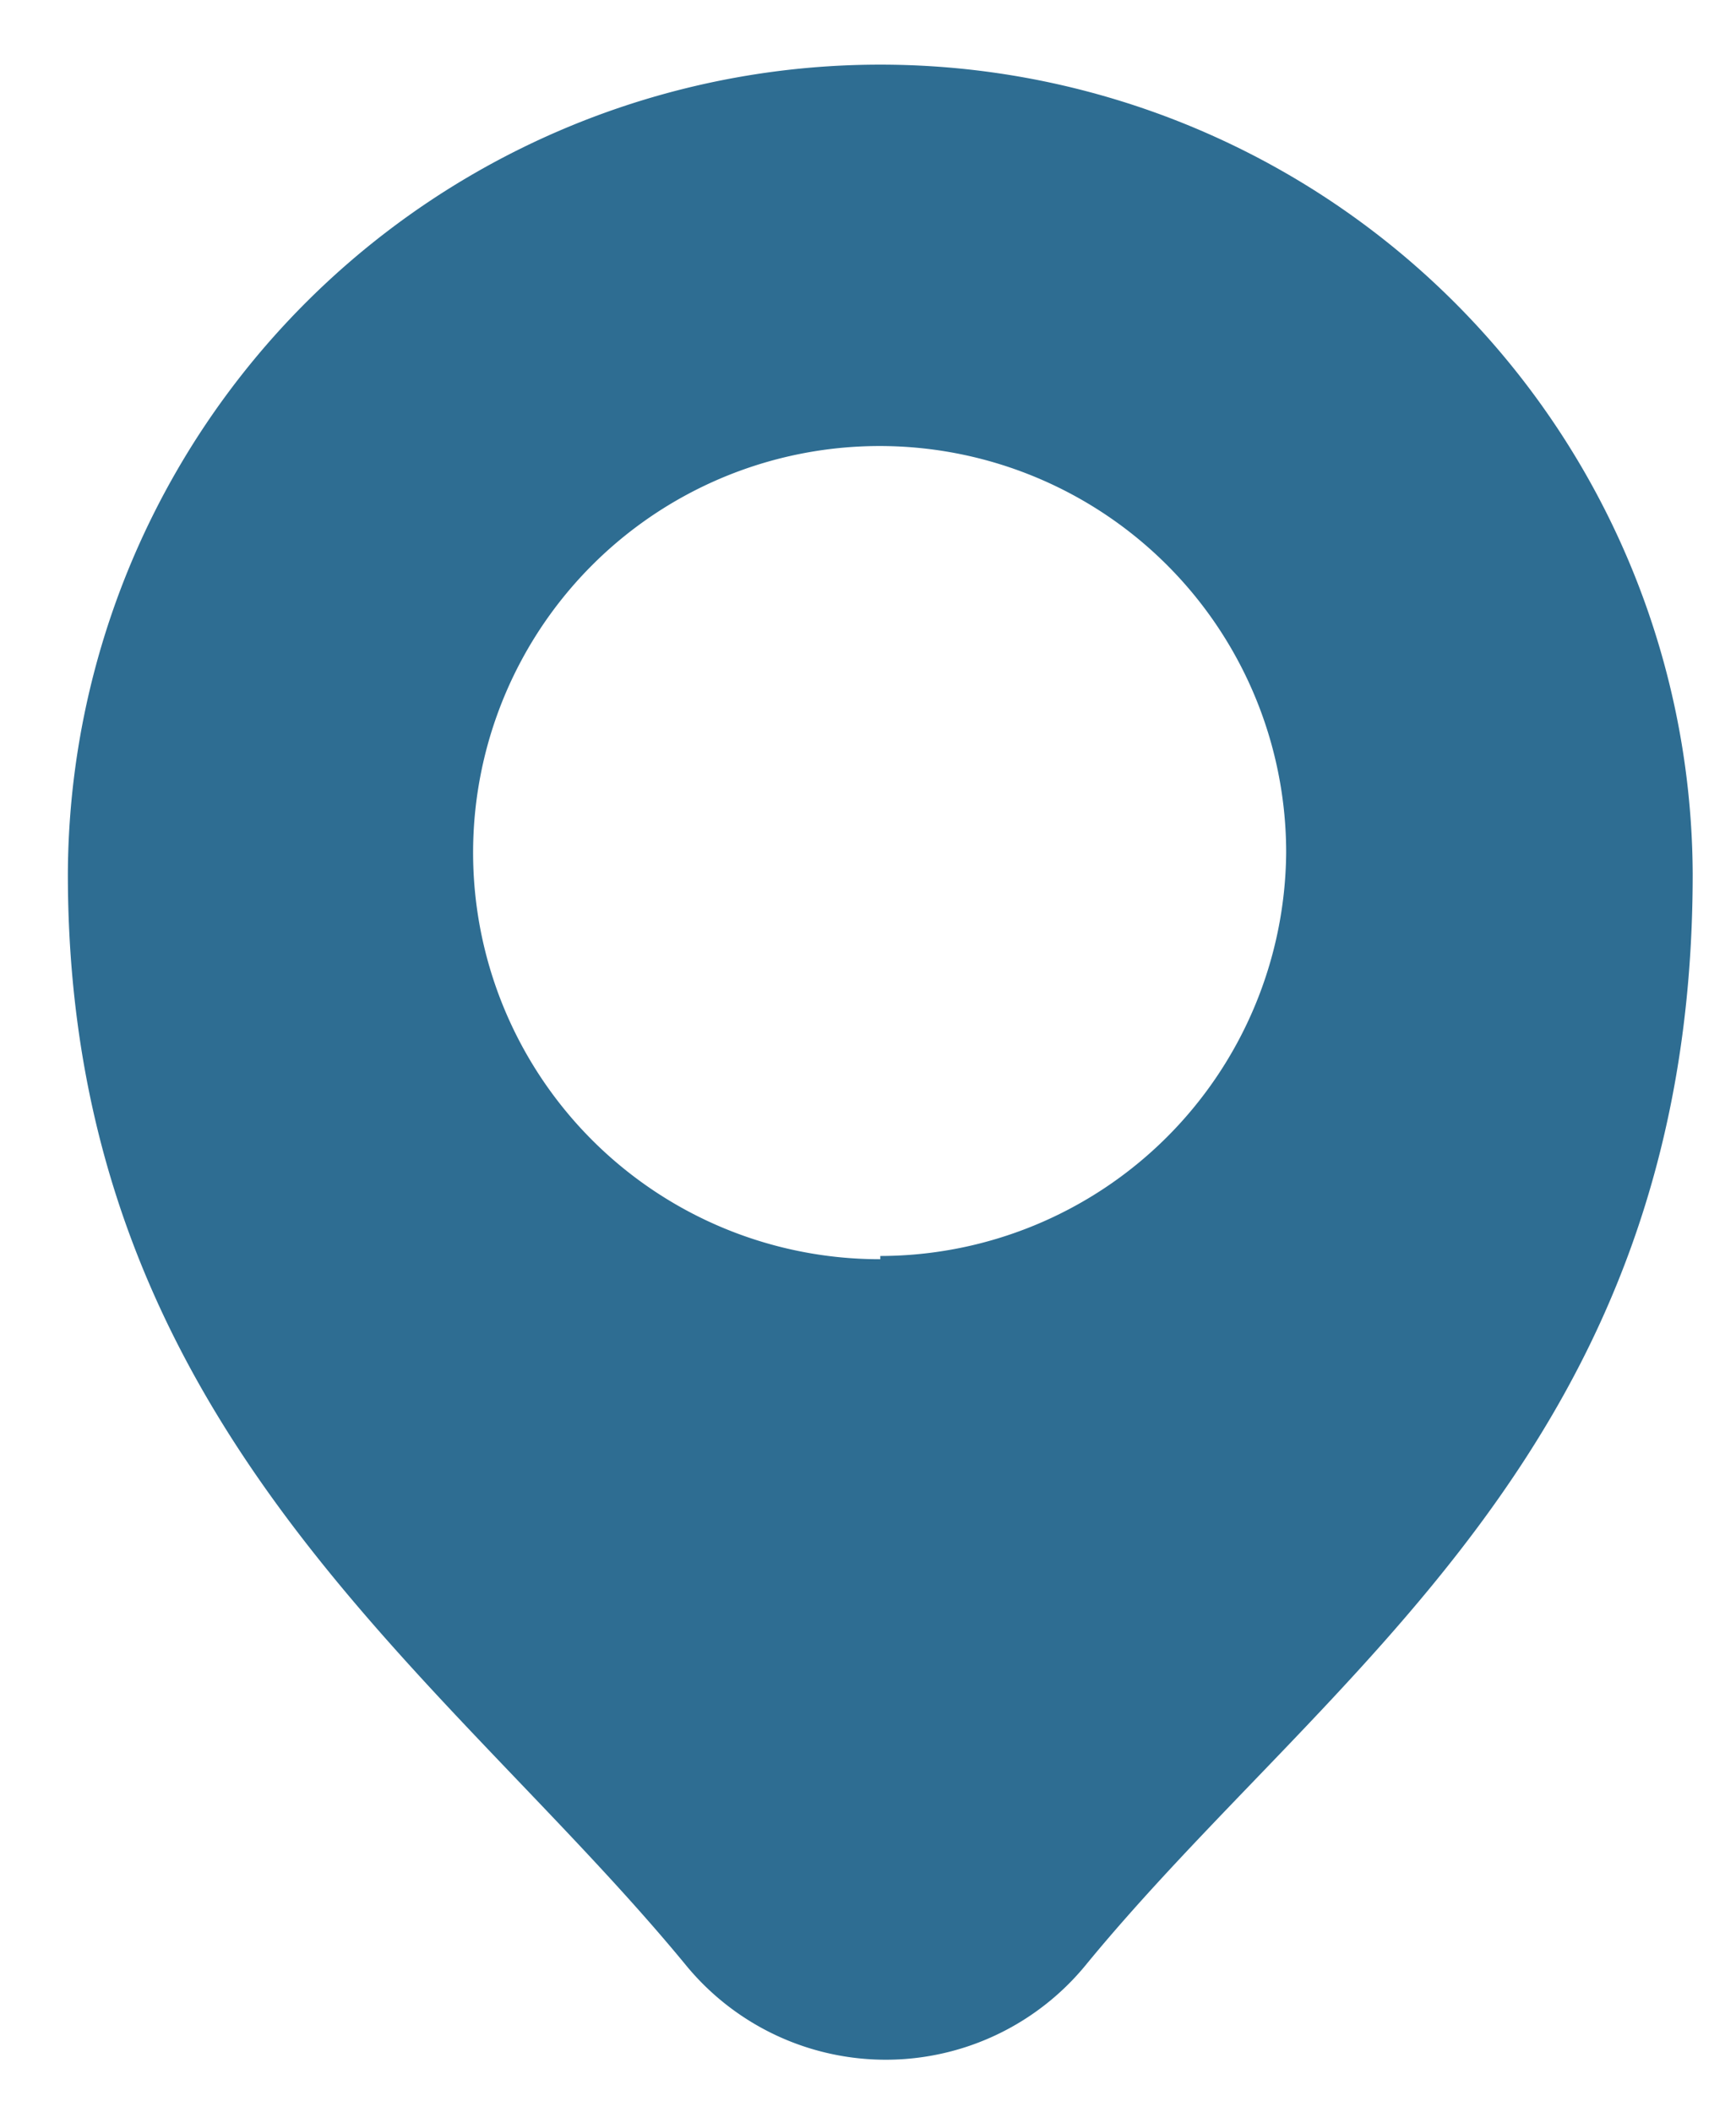 <svg xmlns="http://www.w3.org/2000/svg" viewBox="0 0 26.86 32.67"><defs><style>.cls-1{fill:#2e6d92;}</style></defs><g id="레이어_1" data-name="레이어 1"><path class="cls-1" d="M13.62,1A12.57,12.57,0,0,0,1.05,13.52c0,8.58,5.84,12.35,9.57,16.89a4,4,0,0,0,6.17,0c3.72-4.54,9.4-8,9.4-16.89A12.57,12.57,0,0,0,13.62,1Zm0,18.48a6.29,6.29,0,1,1,6.28-6.29A6.29,6.29,0,0,1,13.62,19.43Z"/></g></svg>